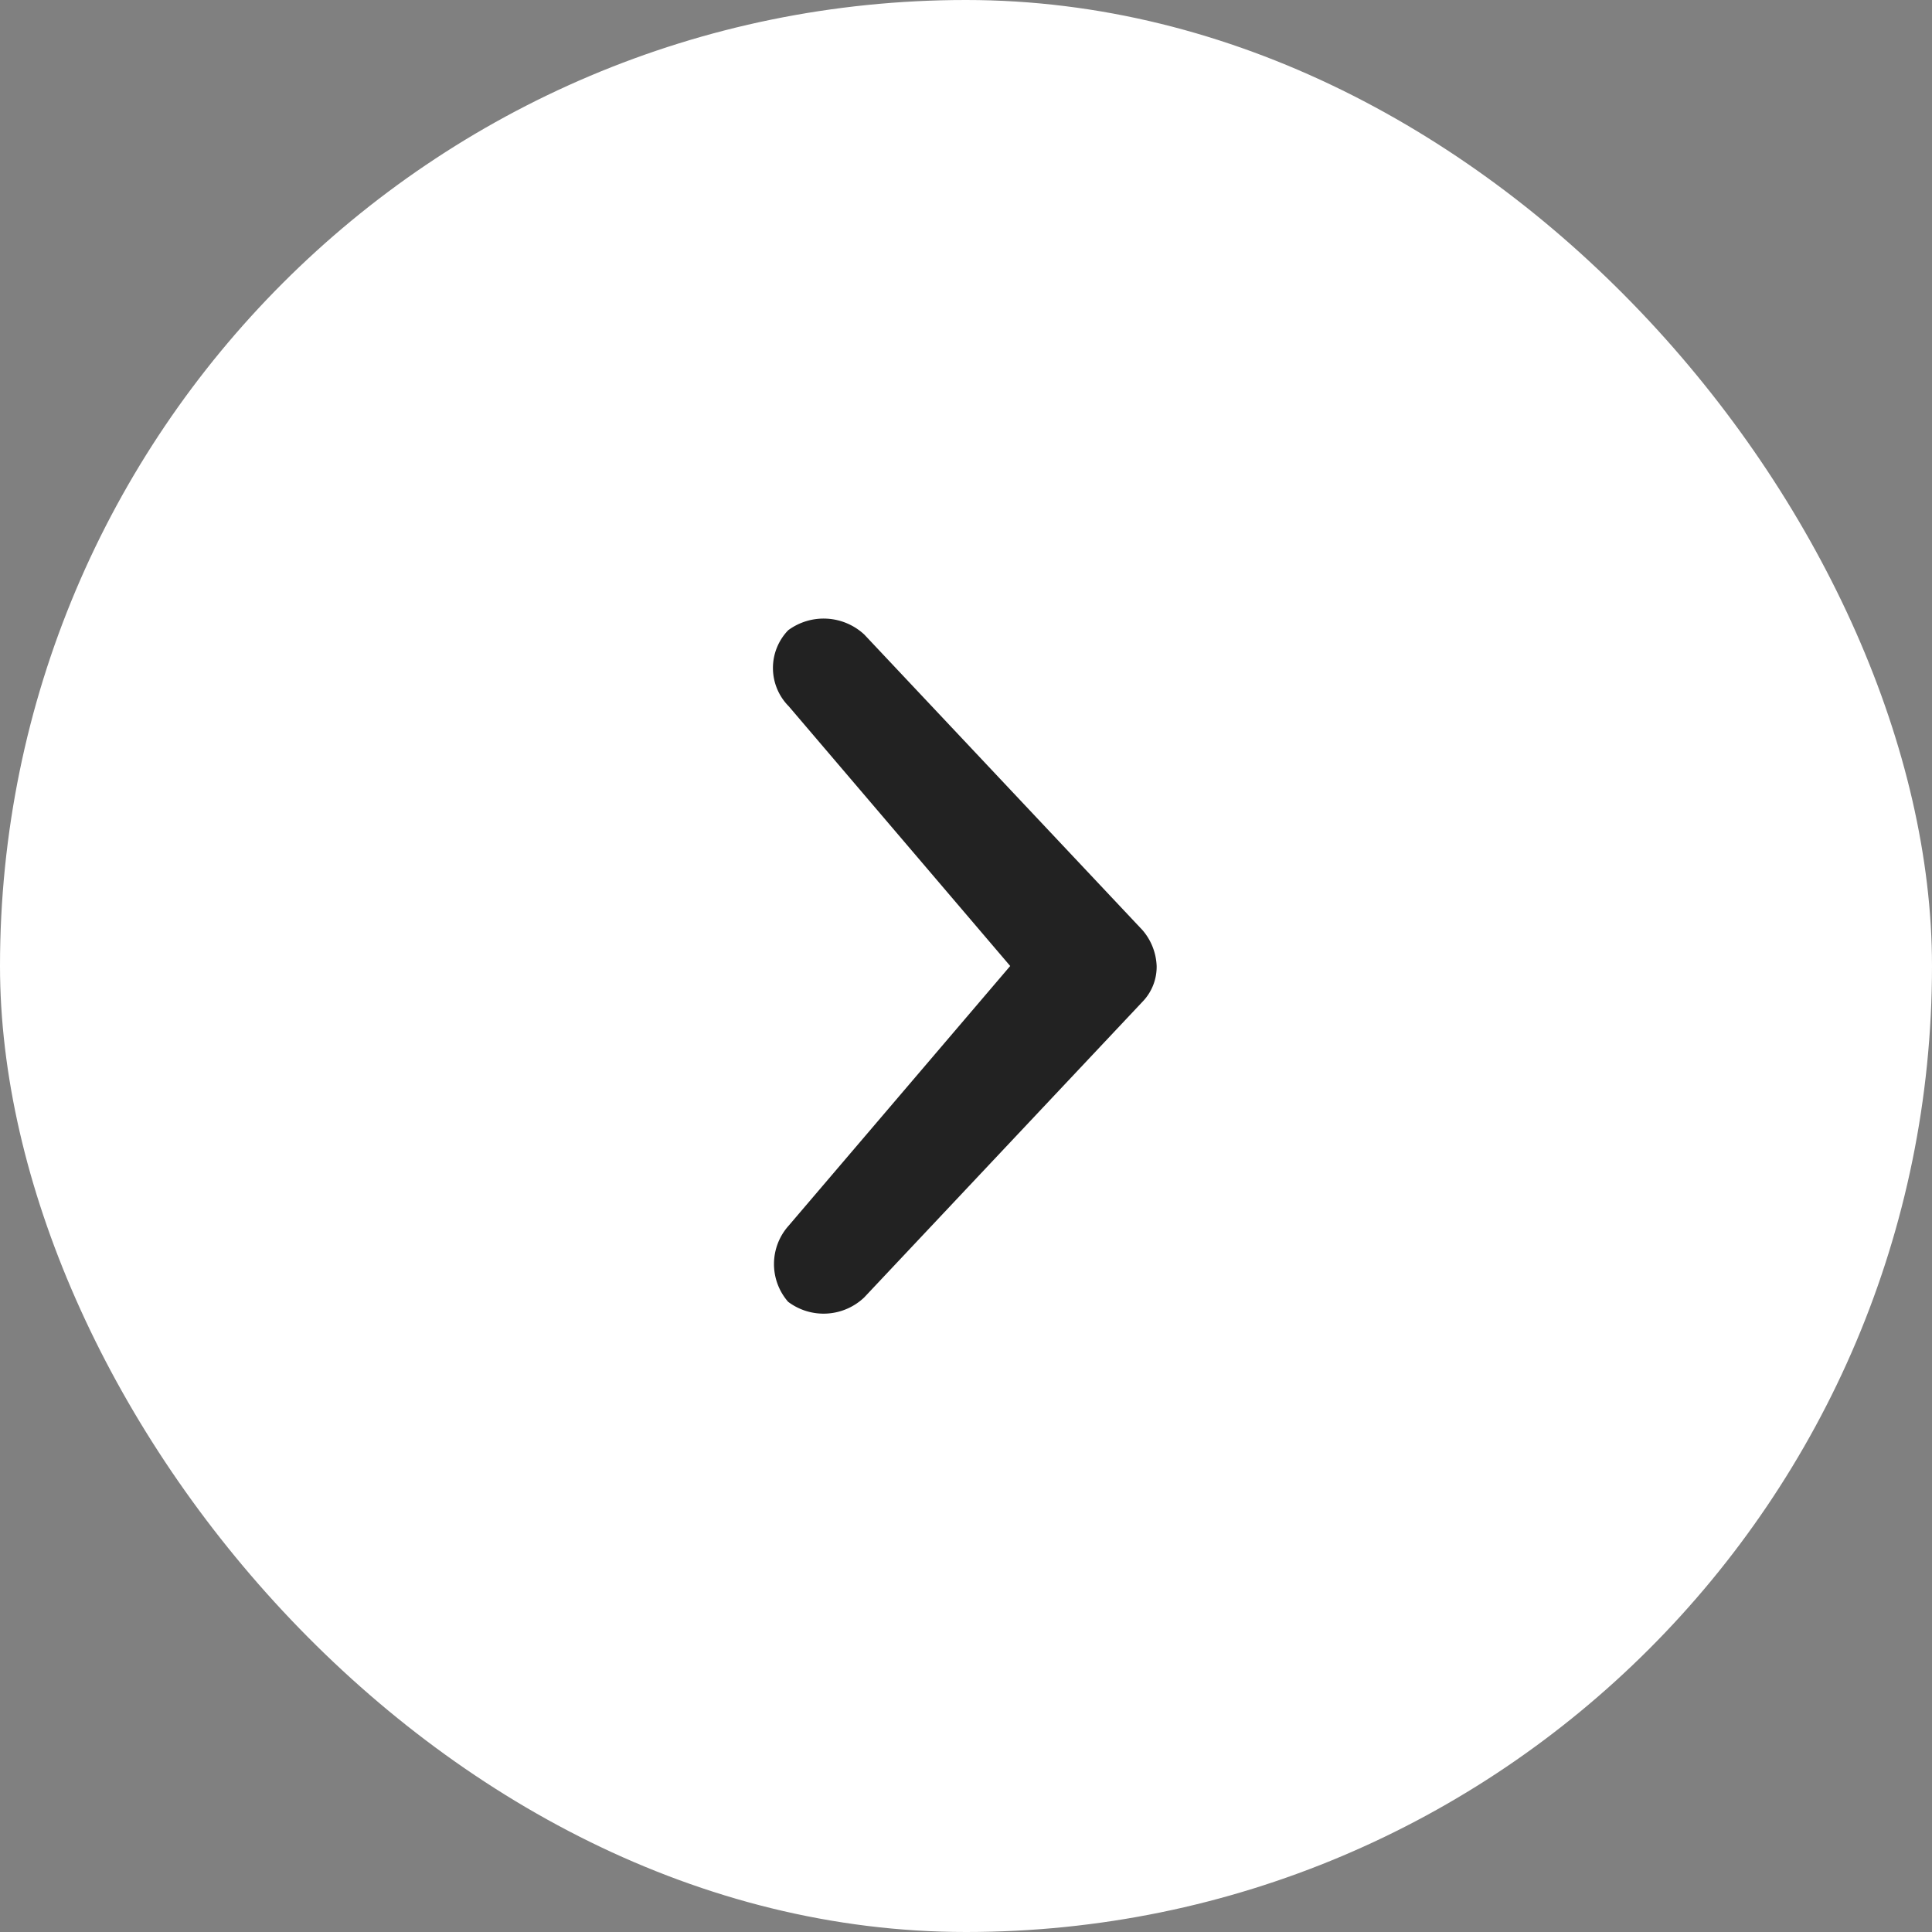 <svg xmlns="http://www.w3.org/2000/svg" width="50" height="50" viewBox="0 0 50 50">
  <rect x="0" y="0" width="50" height="50" fill="#808080" stroke="none"/>
  <g id="Group_27662" data-name="Group 27662" transform="translate(-856 -1173)">
    <rect id="Rectangle_8751" data-name="Rectangle 8751" width="50" height="50" rx="25" transform="translate(856 1173)" fill="#fff"/>
    <path id="Path_25340" data-name="Path 25340" d="M36,39a1.512,1.512,0,0,0-.366-.928l-7.2-7.65a1.546,1.546,0,0,0-1.969-.112,1.406,1.406,0,0,0,.014,1.969L32.21,39l-5.734,6.721a1.488,1.488,0,0,0-.014,1.969,1.526,1.526,0,0,0,1.969-.112l7.2-7.65A1.3,1.3,0,0,0,36,39Z" transform="translate(849.934 1159)" fill="#222"/>
  </g>
</svg>
